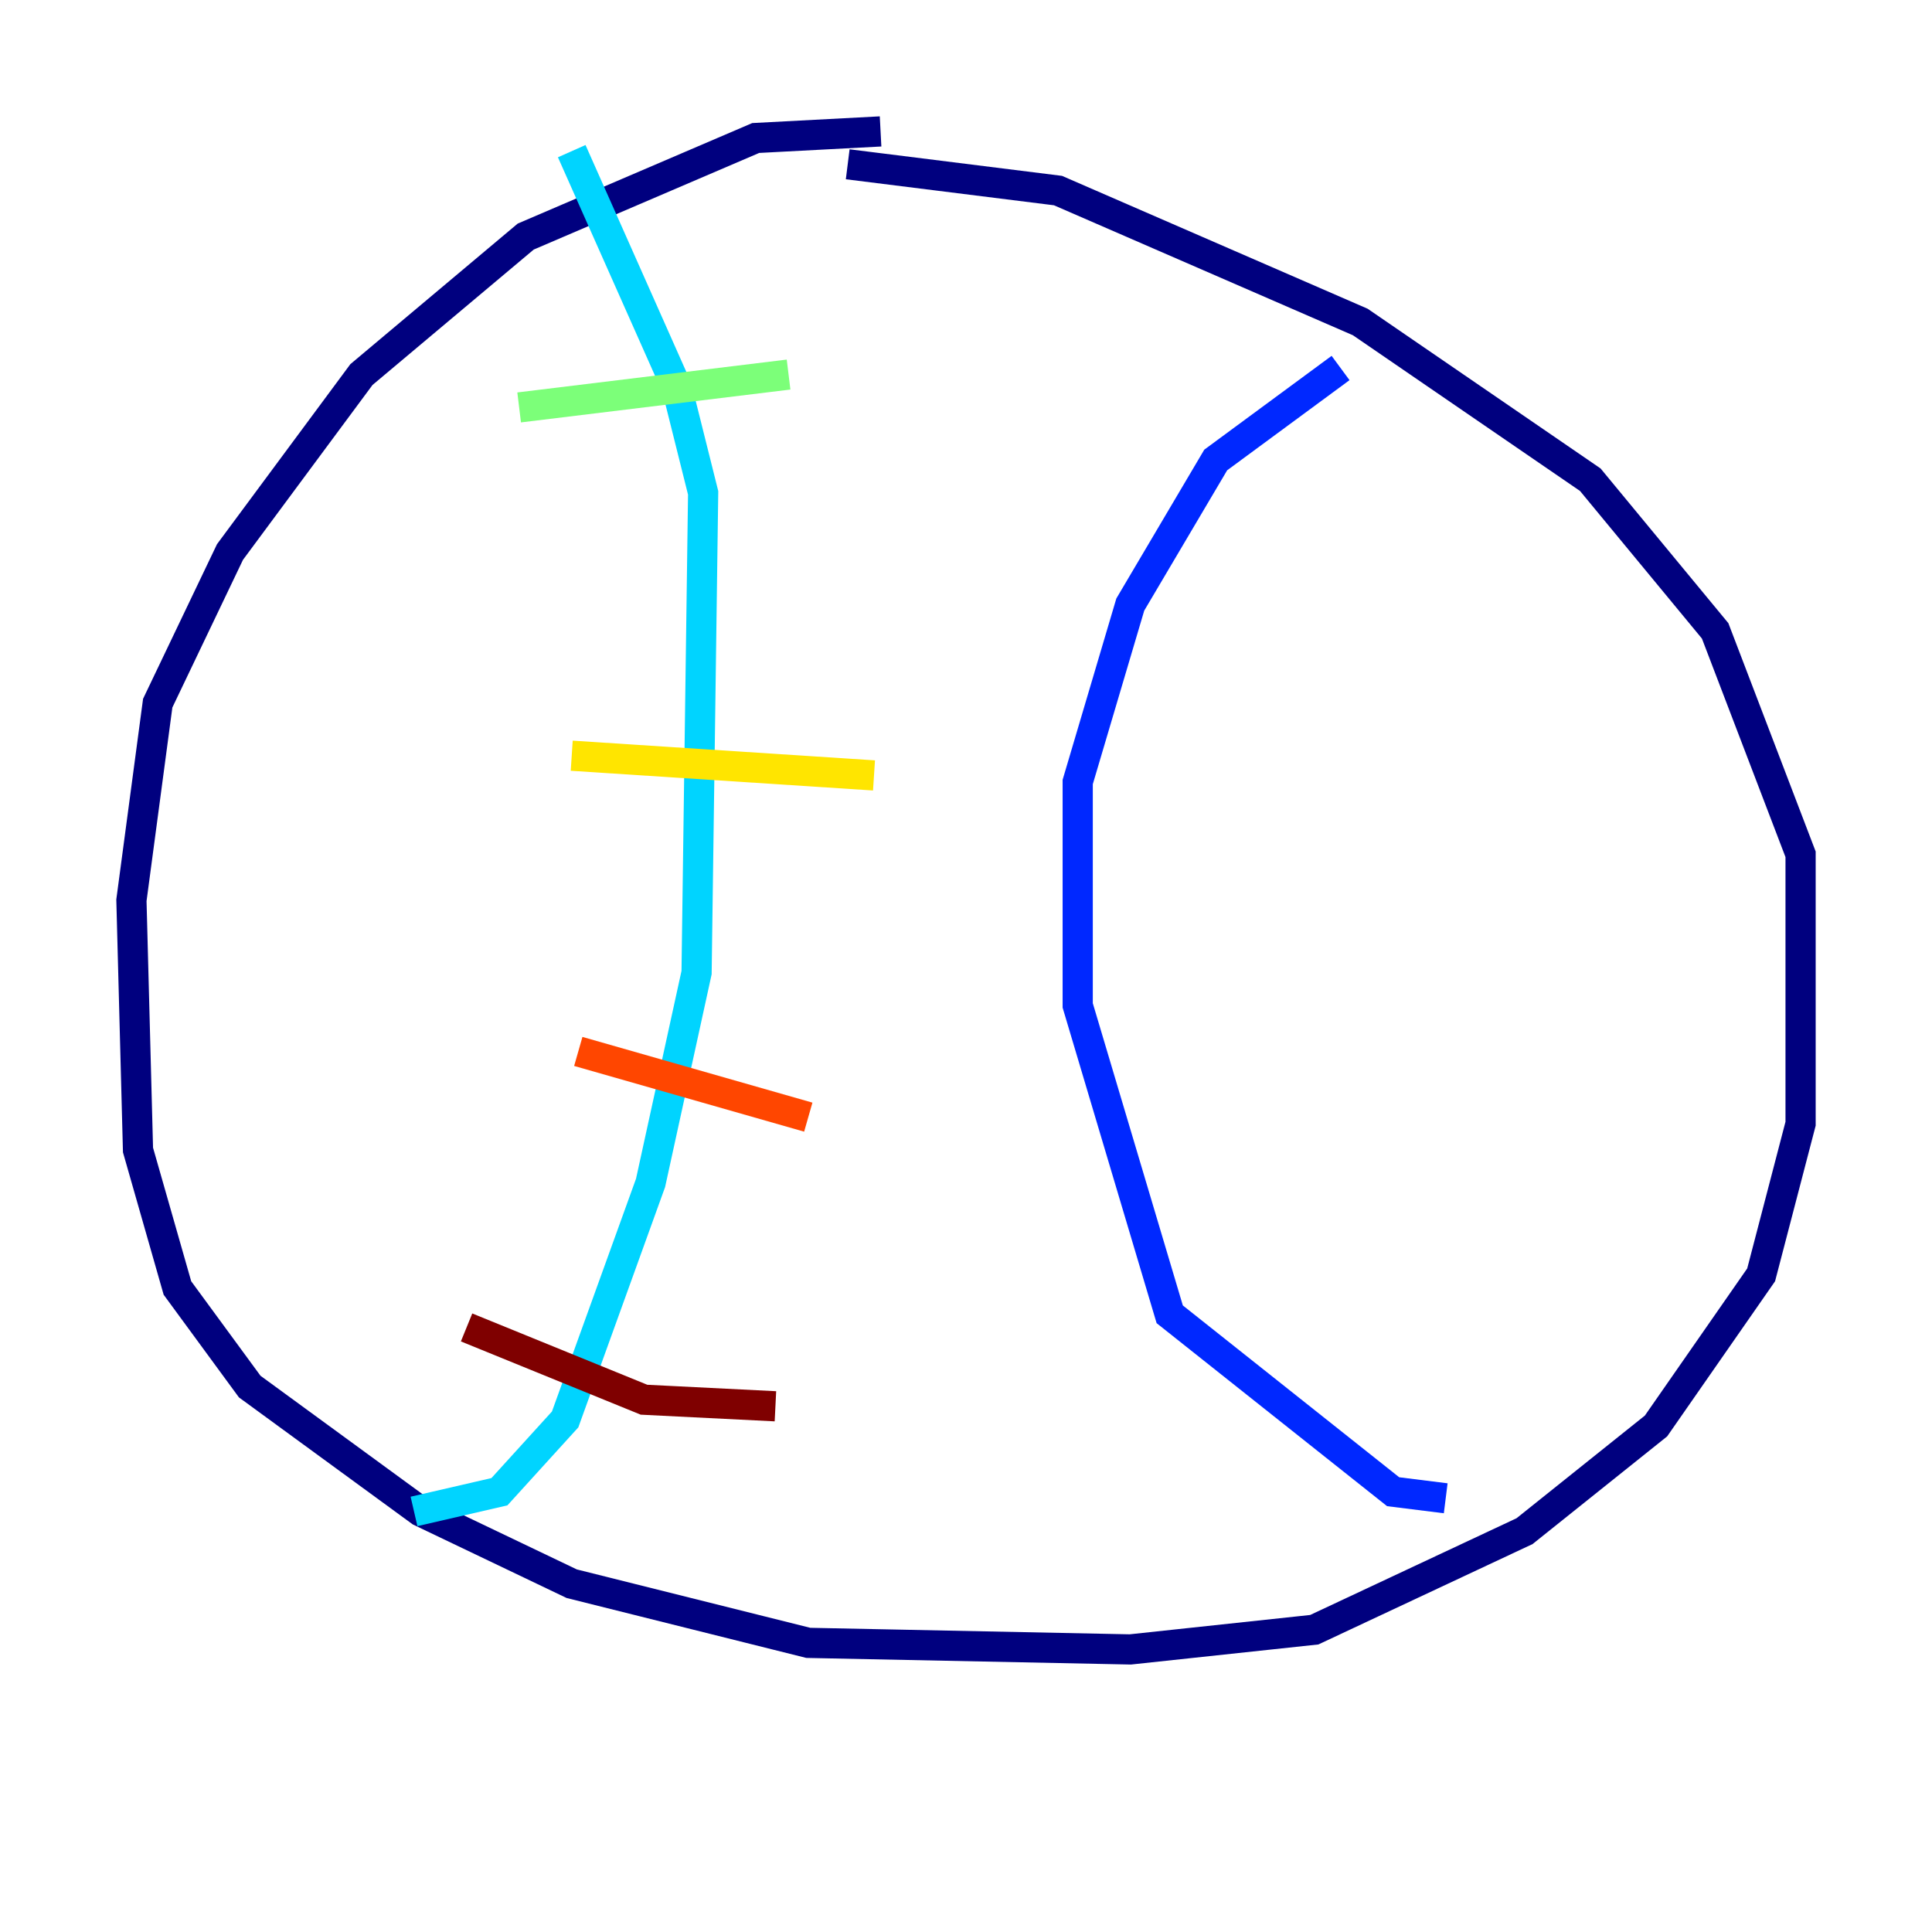 <?xml version="1.0" encoding="utf-8" ?>
<svg baseProfile="tiny" height="128" version="1.2" viewBox="0,0,128,128" width="128" xmlns="http://www.w3.org/2000/svg" xmlns:ev="http://www.w3.org/2001/xml-events" xmlns:xlink="http://www.w3.org/1999/xlink"><defs /><polyline fill="none" points="58.34,8.707 50.068,9.143 34.83,15.674 23.946,24.816 15.238,36.571 10.449,46.585 8.707,59.646 9.143,76.191 11.755,85.333 16.544,91.864 27.864,100.136 37.878,104.925 53.551,108.844 74.884,109.279 87.075,107.973 101.007,101.442 109.714,94.476 116.68,84.463 119.293,74.449 119.293,56.599 113.633,41.796 105.361,31.782 90.122,21.333 70.095,12.626 56.163,10.884" stroke="#00007f" stroke-width="2" /><polyline fill="none" points="88.816,24.381 80.544,30.476 74.884,40.054 71.401,51.809 71.401,66.612 77.497,87.075 92.299,98.83 95.782,99.265" stroke="#0028ff" stroke-width="2" /><polyline fill="none" points="27.429,100.136 33.088,98.83 37.442,94.041 43.102,78.367 46.15,64.435 46.585,32.653 44.843,25.687 37.878,10.014" stroke="#00d4ff" stroke-width="2" /><polyline fill="none" points="34.395,26.993 52.245,24.816" stroke="#7cff79" stroke-width="2" /><polyline fill="none" points="37.878,50.068 57.905,51.374" stroke="#ffe500" stroke-width="2" /><polyline fill="none" points="38.313,69.66 53.551,74.014" stroke="#ff4600" stroke-width="2" /><polyline fill="none" points="30.912,87.946 42.667,92.735 51.374,93.17" stroke="#7f0000" stroke-width="2" /></svg>